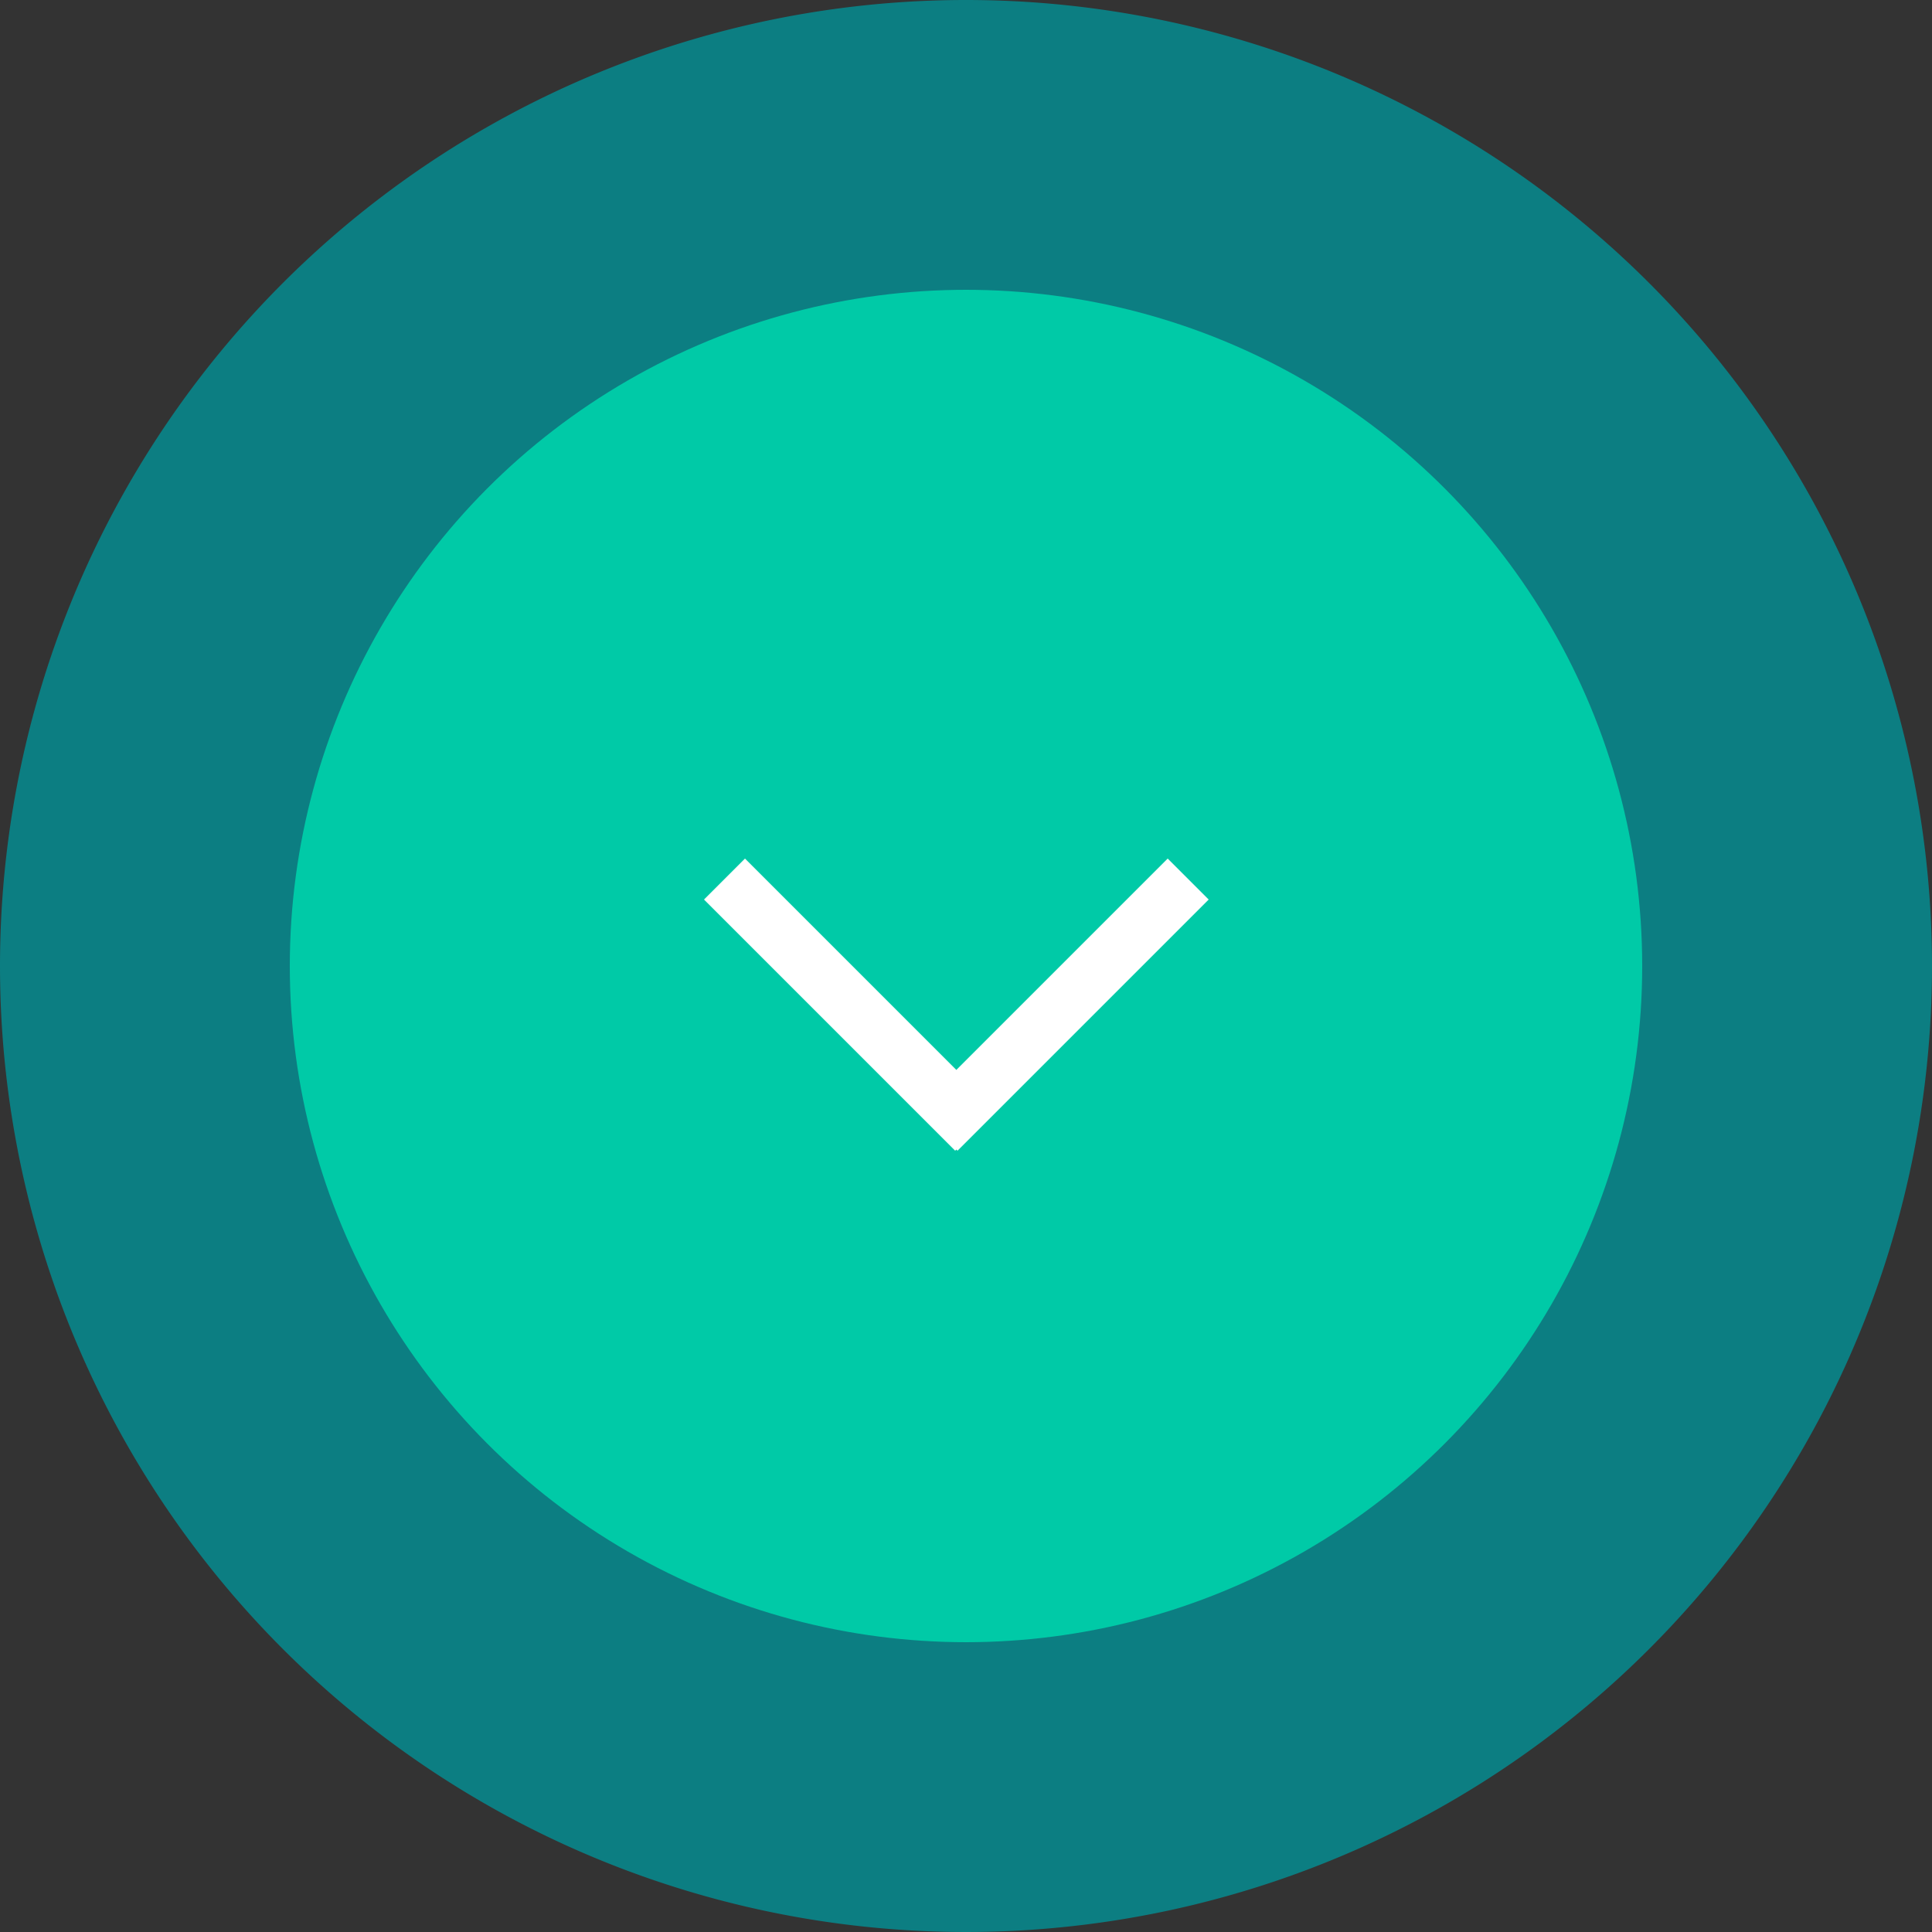 <svg xmlns="http://www.w3.org/2000/svg" width="100" height="100" viewBox="0 0 100 100">
  <rect x="0" y="0" width="100" height="100" fill="#333333" stroke="none"/>
  <g id="Group_1" data-name="Group 1" transform="translate(-137 -798)">
    <path id="Path_73" data-name="Path 73" d="M50,0A50,50,0,1,1,0,50,50,50,0,0,1,50,0Z" transform="translate(137 798)" fill="#0c7e82"/>
    <circle id="Ellipse_5" data-name="Ellipse 5" cx="35" cy="35" r="35" transform="translate(152 813)" fill="#00caa7"/>
    <line id="Line_1" data-name="Line 1" x2="13" y2="13" transform="translate(174.5 843.5)" fill="none" stroke="#fff" stroke-width="3"/>
    <line id="Line_2" data-name="Line 2" x1="13" y2="13" transform="translate(185.5 843.5)" fill="none" stroke="#fff" stroke-width="3"/>
  </g>
</svg>
